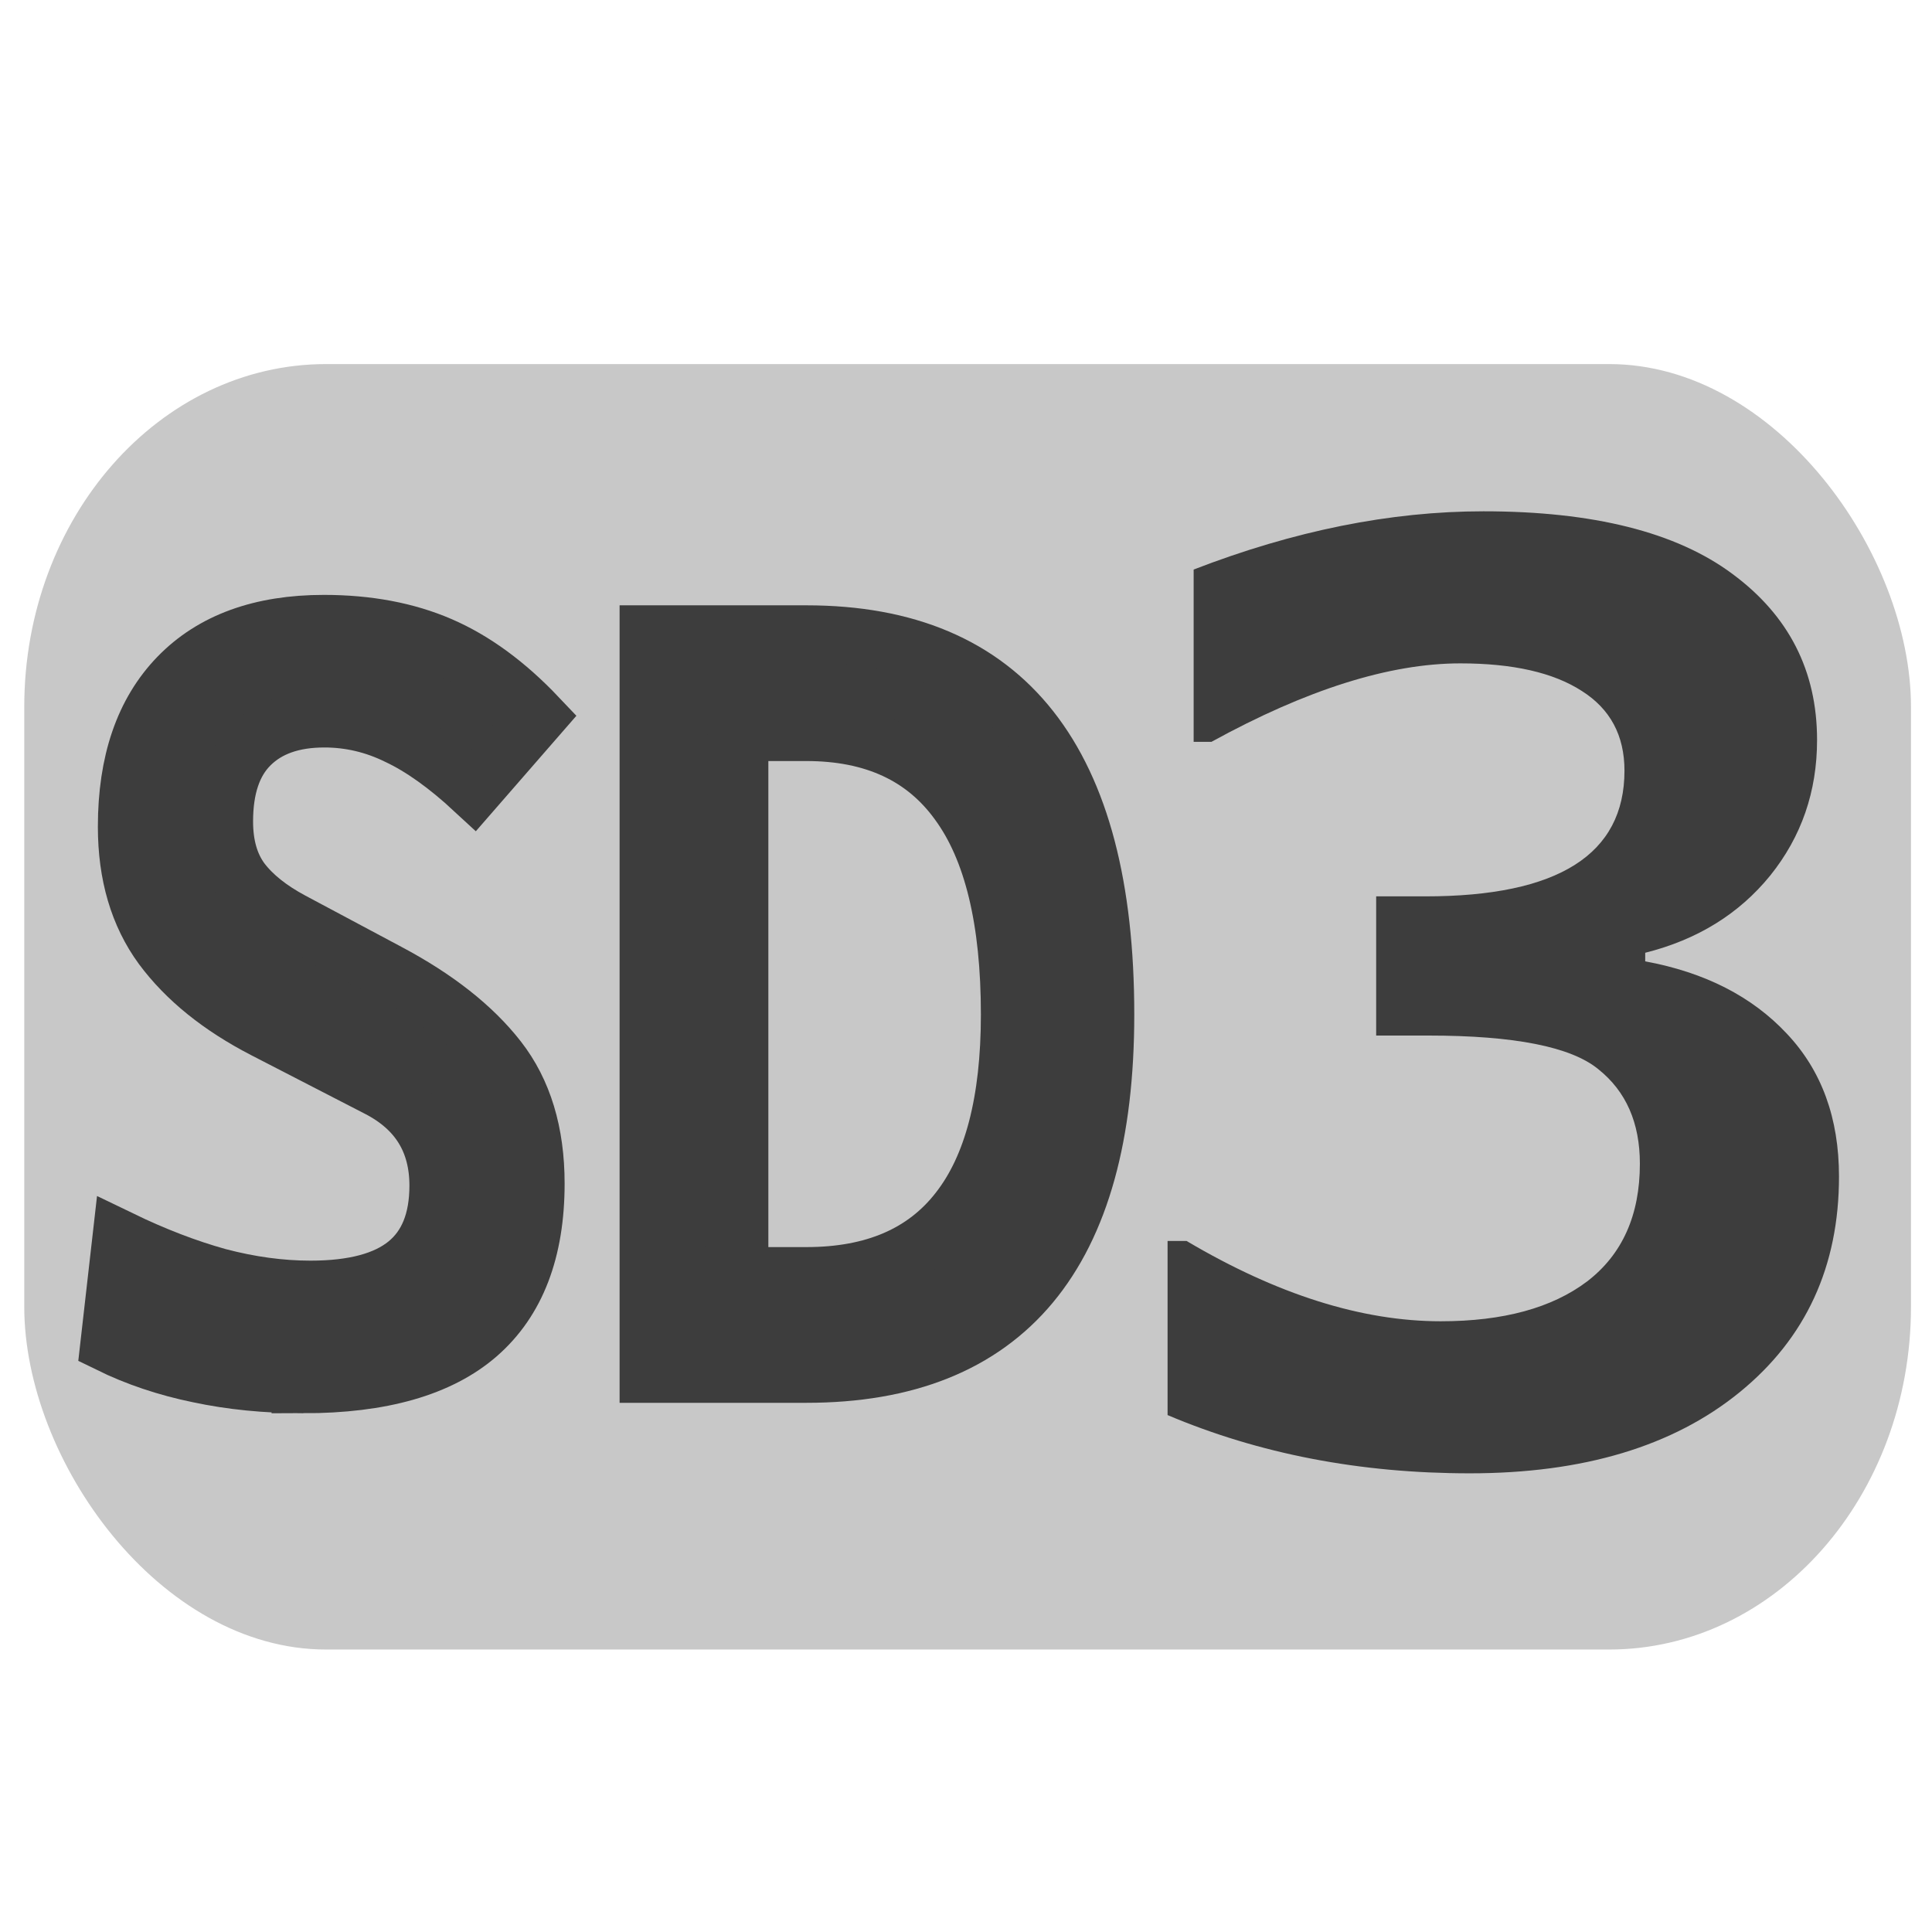 <?xml version="1.0" encoding="UTF-8" standalone="no"?>
<svg
   xmlns:dc="http://purl.org/dc/elements/1.1/"
   xmlns:cc="http://creativecommons.org/ns#"
   xmlns:rdf="http://www.w3.org/1999/02/22-rdf-syntax-ns#"
   xmlns:svg="http://www.w3.org/2000/svg"
   xmlns="http://www.w3.org/2000/svg"
   xmlns:sodipodi="http://sodipodi.sourceforge.net/DTD/sodipodi-0.dtd"
   xmlns:inkscape="http://www.inkscape.org/namespaces/inkscape"
   width="512"
   height="512"
   viewBox="0 0 135.467 135.467"
   version="1.1"
   id="svg866"
   inkscape:version="1.0.2-2 (e86c870879, 2021-01-15)"
   sodipodi:docname="sd-version-3-dark.svg">
  <defs
     id="defs860">
    <rect
       x="10.958"
       y="34.478"
       width="110.65"
       height="69.49"
       id="rect857" />
  </defs>
  <sodipodi:namedview
     id="base"
     pagecolor="#ffffff"
     bordercolor="#666666"
     borderopacity="1.0"
     inkscape:pageopacity="0.0"
     inkscape:pageshadow="2"
     inkscape:zoom="1.4"
     inkscape:cx="243.75589"
     inkscape:cy="286.44254"
     inkscape:document-units="mm"
     inkscape:current-layer="text855"
     inkscape:document-rotation="0"
     showgrid="false"
     units="px"
     width="512px"
     inkscape:window-width="1920"
     inkscape:window-height="1009"
     inkscape:window-x="1912"
     inkscape:window-y="-8"
     inkscape:window-maximized="1" />
  <g
     inkscape:label="Layer 1"
     inkscape:groupmode="layer"
     id="layer1">
    <rect
       style="fill:#c8c8c8;fill-opacity:1;stroke-width:10.583;stroke-linecap:round;stroke-linejoin:round"
       id="rect1431"
       width="132.292"
       height="90.133"
       x="1.701"
       y="25.528"
       rx="21.167"
       ry="24.035" />
    <g
       aria-label="XL"
       transform="scale(0.805,1.242)"
       id="text836"
       style="font-style:normal;font-weight:normal;font-size:15.824px;line-height:1.25;font-family:sans-serif;fill:#3d3d3d;fill-opacity:1;stroke:none;stroke-width:0.265">
      <g
         aria-label="1.5"
         transform="scale(1.242,0.805)"
         id="text845"
         style="font-style:normal;font-weight:normal;font-size:22.476px;line-height:1.25;font-family:sans-serif;fill:#3d3d3d;fill-opacity:1;stroke:none;stroke-width:0.07">
        <g
           aria-label="SD3"
           id="text855"
           style="font-size:3.528px;line-height:1.25;font-family:sans-serif;white-space:pre;shape-inside:url(#rect857)">
          <path
             d="m 21.259,97.127 q -3.911,0 -7.337,-0.732 -3.394,-0.695 -6.302,-2.122 l 0.84,-7.391 q 3.555,1.72 6.852,2.635 3.329,0.878 6.464,0.878 4.525,0 6.723,-1.793 2.198,-1.793 2.198,-5.452 0,-4.647 -4.202,-6.806 l -7.951,-4.098 q -4.686,-2.415 -7.207,-5.818 -2.489,-3.403 -2.489,-8.453 0,-6.806 3.62,-10.538 3.62,-3.732 10.245,-3.732 4.622,0 8.177,1.537 3.555,1.537 6.852,5.013 l -4.525,5.196 q -2.844,-2.635 -5.333,-3.806 -2.456,-1.208 -5.139,-1.208 -3.329,0 -5.171,1.83 -1.81,1.793 -1.81,5.342 0,2.525 1.196,4.135 1.196,1.573 3.523,2.818 l 6.723,3.586 q 5.107,2.708 7.757,6.111 2.65,3.403 2.65,8.745 0,7.062 -4.072,10.612 -4.04,3.513 -12.282,3.513 z"
             style="font-style:normal;font-variant:normal;font-weight:normal;font-stretch:normal;font-size:50.8px;font-family:Marlett;-inkscape-font-specification:Marlett;stroke:#3d3d3d;stroke-width:3.969;stroke-miterlimit:4;stroke-dasharray:none;stroke-opacity:1"
             id="path863" />
          <path
             d="m 51.448,96.396 v -6.952 h 5.107 q 7.078,0 10.633,-4.574 3.587,-4.574 3.587,-13.722 0,-9.916 -3.587,-14.82 -3.555,-4.94 -10.633,-4.94 h -4.977 l -0.776,-6.952 h 5.753 q 21.008,0 21.008,26.712 0,25.248 -21.008,25.248 z m -6.011,0 V 44.436 h 6.464 v 51.96 z"
             style="font-style:normal;font-variant:normal;font-weight:normal;font-stretch:normal;font-size:50.8px;font-family:Marlett;-inkscape-font-specification:Marlett;stroke:#3d3d3d;stroke-width:3.969;stroke-miterlimit:4;stroke-dasharray:none;stroke-opacity:1"
             id="path865" />
          <path
             d="M 81.883,99.241 V 87.029 h 1.33 q 9.517,5.633 17.829,5.633 6.567,0 10.265,-2.795 3.699,-2.838 3.699,-8.256 0,-4.3 -2.909,-6.622 -2.868,-2.365 -11.928,-2.365 h -3.657 v -9.761 h 3.45 q 13.964,0 13.964,-8.815 0,-3.698 -2.992,-5.59 -2.992,-1.935 -8.52,-1.935 -7.439,0 -17.455,5.504 H 83.711 V 39.943 q 10.556,-4.085 20.323,-4.085 11.554,0 17.455,4.386 5.943,4.386 5.943,11.653 0,5.418 -3.283,9.503 -3.283,4.042 -8.769,5.418 v 0.602 q 6.276,1.161 9.933,5.074 3.657,3.87 3.657,10.019 0,9.46 -6.982,15.136 -6.982,5.676 -18.91,5.676 -11.554,0 -21.196,-4.085 z m -5.32,2.709 z"
             style="font-style:normal;font-variant:normal;font-weight:bold;font-stretch:normal;font-family:Meiryo;-inkscape-font-specification:'Meiryo Bold';stroke-width:0.07"
             id="path867" />
        </g>
      </g>
    </g>
  </g>
</svg>
